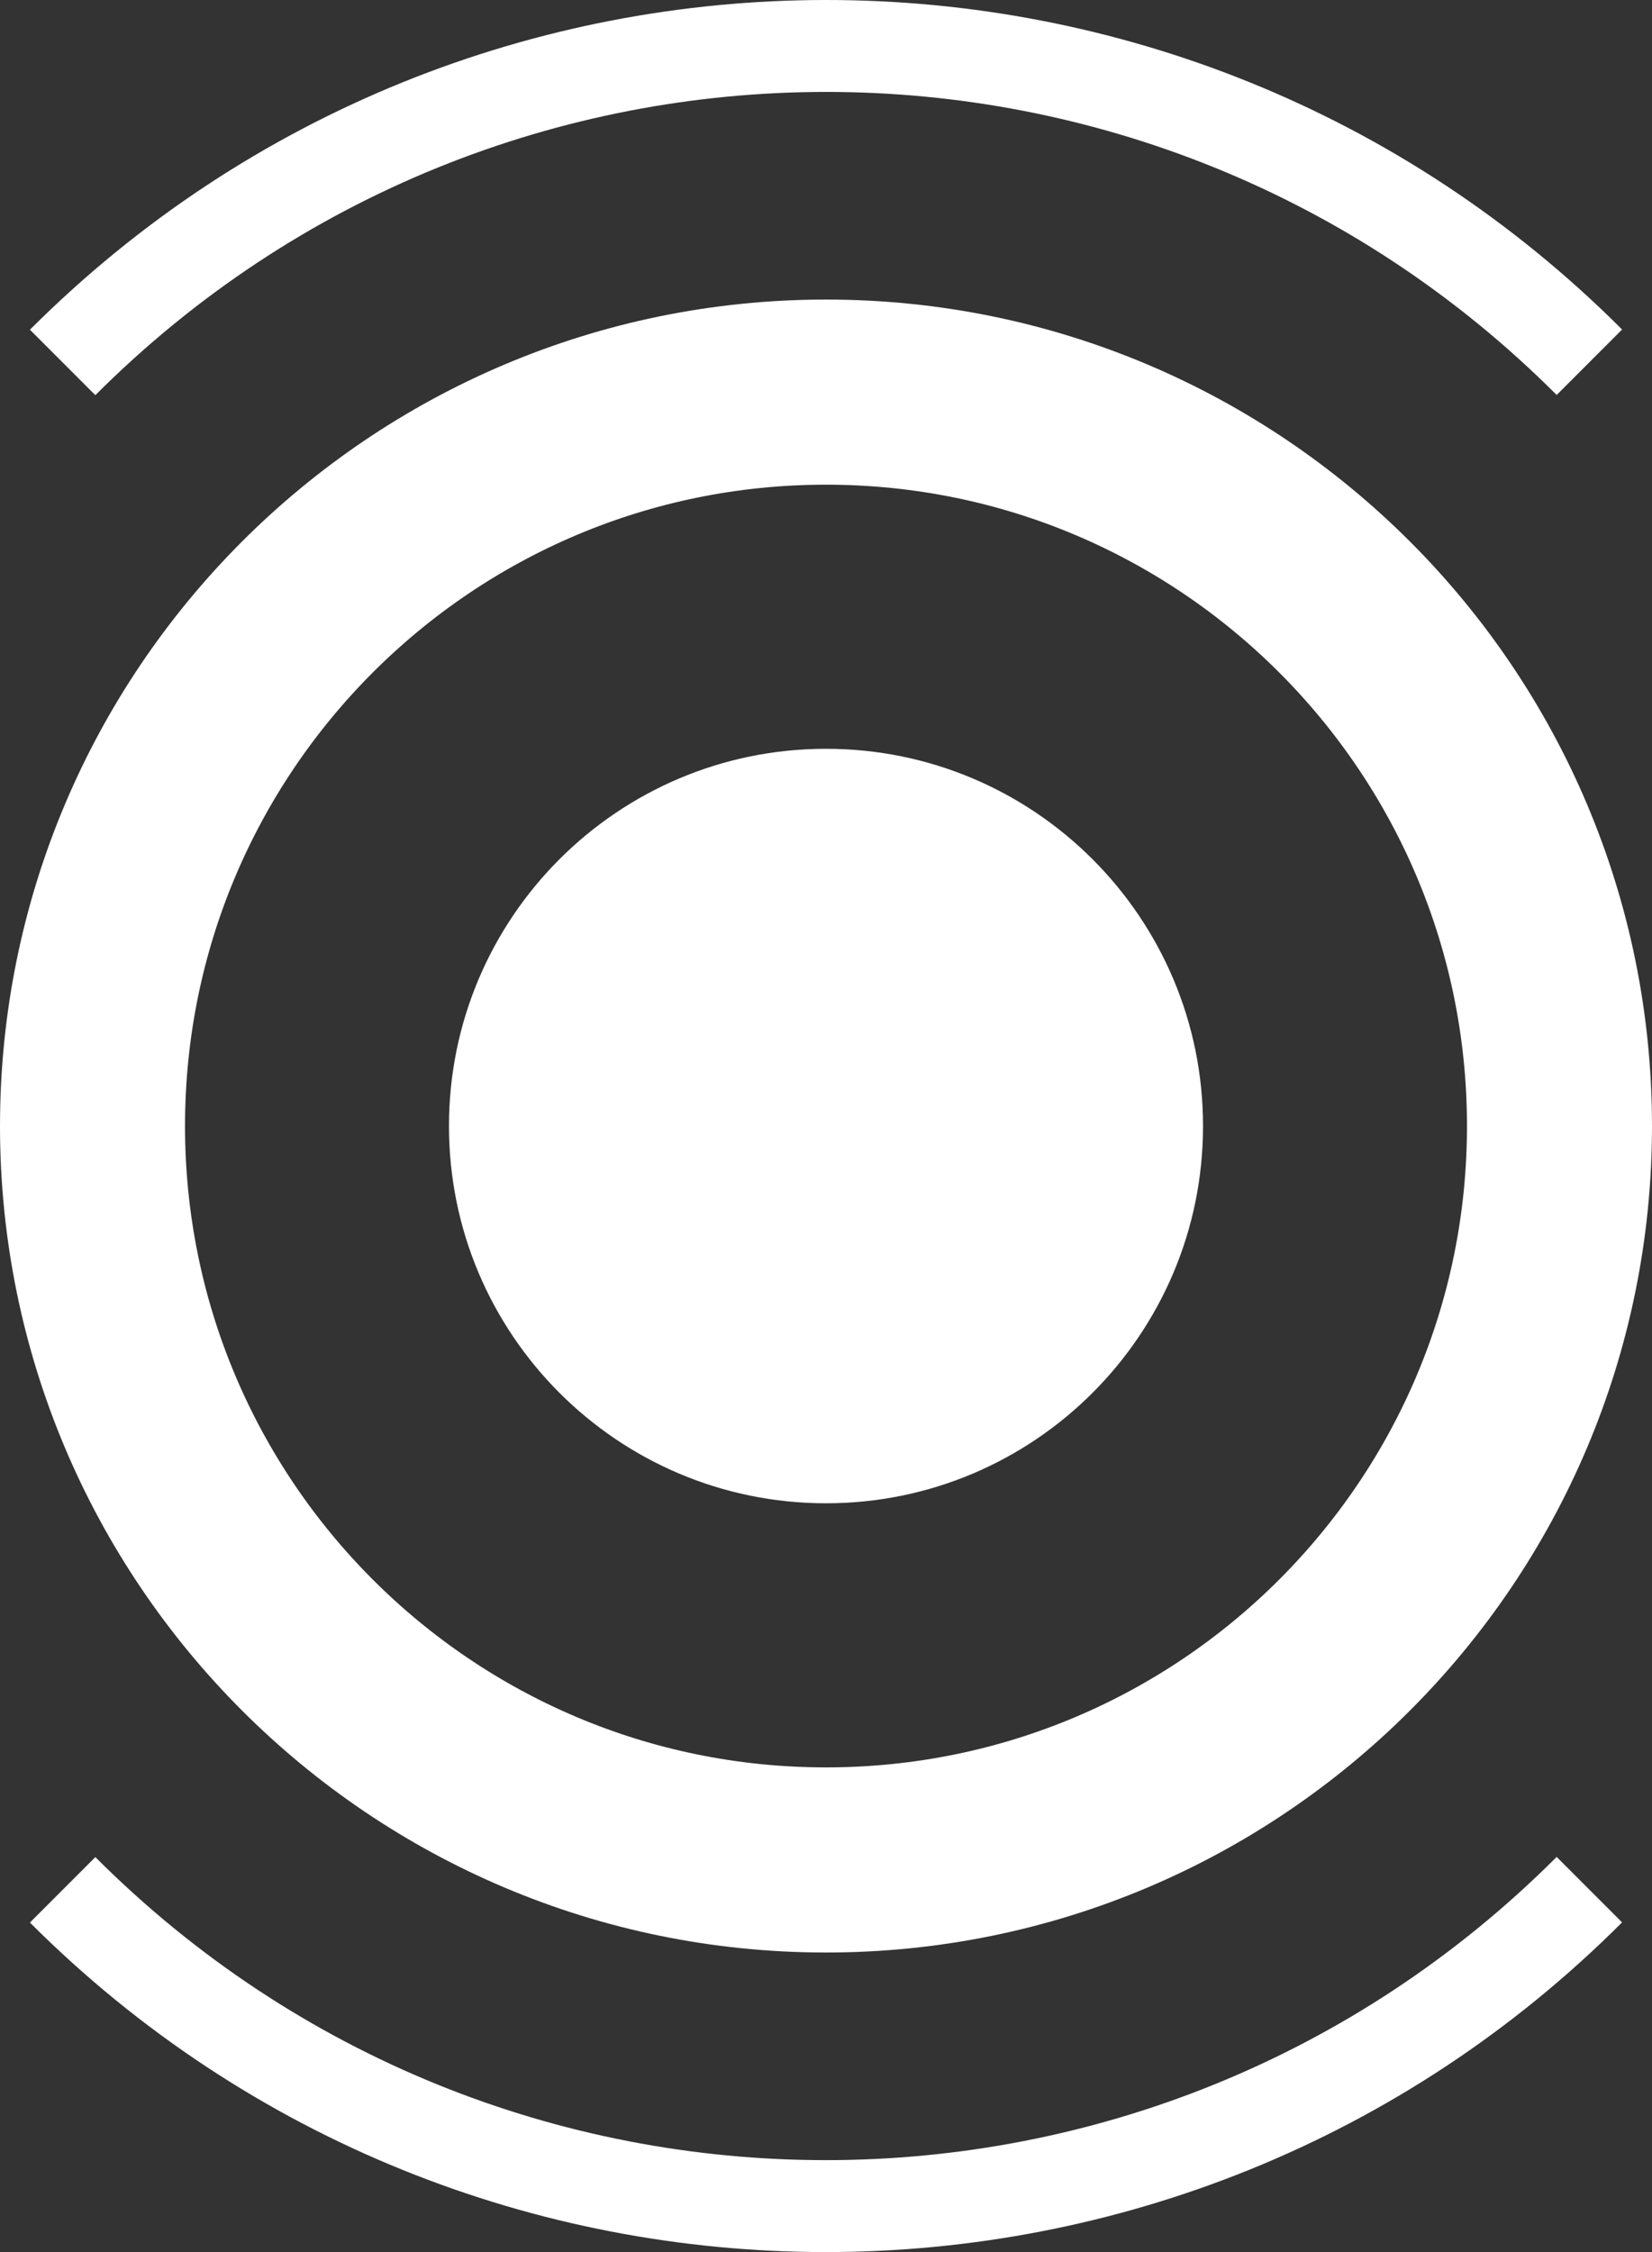 <?xml version="1.0" encoding="UTF-8" standalone="no"?>
<!-- Created with Inkscape (http://www.inkscape.org/) -->

<svg
   width="210mm"
   height="286.114mm"
   viewBox="0 0 210 286.114"
   version="1.1"
   id="svg5"
   xml:space="preserve"
   xmlns:inkscape="http://www.inkscape.org/namespaces/inkscape"
   xmlns:sodipodi="http://sodipodi.sourceforge.net/DTD/sodipodi-0.dtd"
   xmlns="http://www.w3.org/2000/svg"
   xmlns:svg="http://www.w3.org/2000/svg"><rect x="0" y="0" width="210" height="286.114" fill="#333333" stroke="none"/><sodipodi:namedview
     id="namedview7"
     pagecolor="#ffffff"
     bordercolor="#000000"
     borderopacity="0.25"
     inkscape:showpageshadow="2"
     inkscape:pageopacity="0.0"
     inkscape:pagecheckerboard="0"
     inkscape:deskcolor="#d1d1d1"
     inkscape:document-units="mm"
     showgrid="false" /><defs
     id="defs2" /><g
     inkscape:label="Point"
     inkscape:groupmode="layer"
     id="layer1"
     transform="translate(-3.2905395e-5,-5.443)"><path
       id="path962"
       style="fill:#ffffff;stroke-width:5.88;paint-order:stroke fill markers"
       inkscape:label="path962"
       d="m 152.927,148.5 c 0,26.47 -21.458,47.927 -47.927,47.927 -26.47,0 -47.927,-21.458 -47.927,-47.927 10e-7,-26.47 21.458,-47.927 47.927,-47.927 26.47,0 47.927,21.458 47.927,47.927 z"
       sodipodi:nodetypes="sssss"
       inkscape:export-filename="path962.svg"
       inkscape:export-xdpi="96"
       inkscape:export-ydpi="96" /><path
       id="circle1088"
       style="fill:none;stroke:#ffffff;stroke-width:23.519;paint-order:stroke fill markers"
       d="m 198.24,148.5 c 0,51.495 -41.745,93.24 -93.24,93.24 -51.495,0 -93.24,-41.745 -93.24,-93.24 0,-51.495 41.745,-93.24 93.24,-93.24 51.495,-2e-6 93.24,41.745 93.24,93.24 z"
       sodipodi:nodetypes="sssss" /><path
       style="color:#000000;fill:#ffffff;stroke-width:23.519;-inkscape-stroke:none;paint-order:stroke fill markers"
       d="M 12.121,55.646 C 63.466,4.301 146.538,4.268 197.883,55.622 l 8.315,-8.315 C 150.359,-8.532 59.644,-8.499 3.805,47.331 Z"
       id="path1248"
       sodipodi:nodetypes="ccccc"
       inkscape:label="path1248" /><path
       style="color:#000000;fill:#ffffff;stroke-width:23.519;-inkscape-stroke:none;paint-order:stroke fill markers"
       d="m 197.881,241.354 c -51.345,51.345 -134.417,51.378 -185.762,0.024 l -8.315,8.315 C 59.643,305.532 150.357,305.499 206.196,249.67 Z"
       id="path1363"
       sodipodi:nodetypes="ccccc"
       inkscape:label="path1363" /></g></svg>
